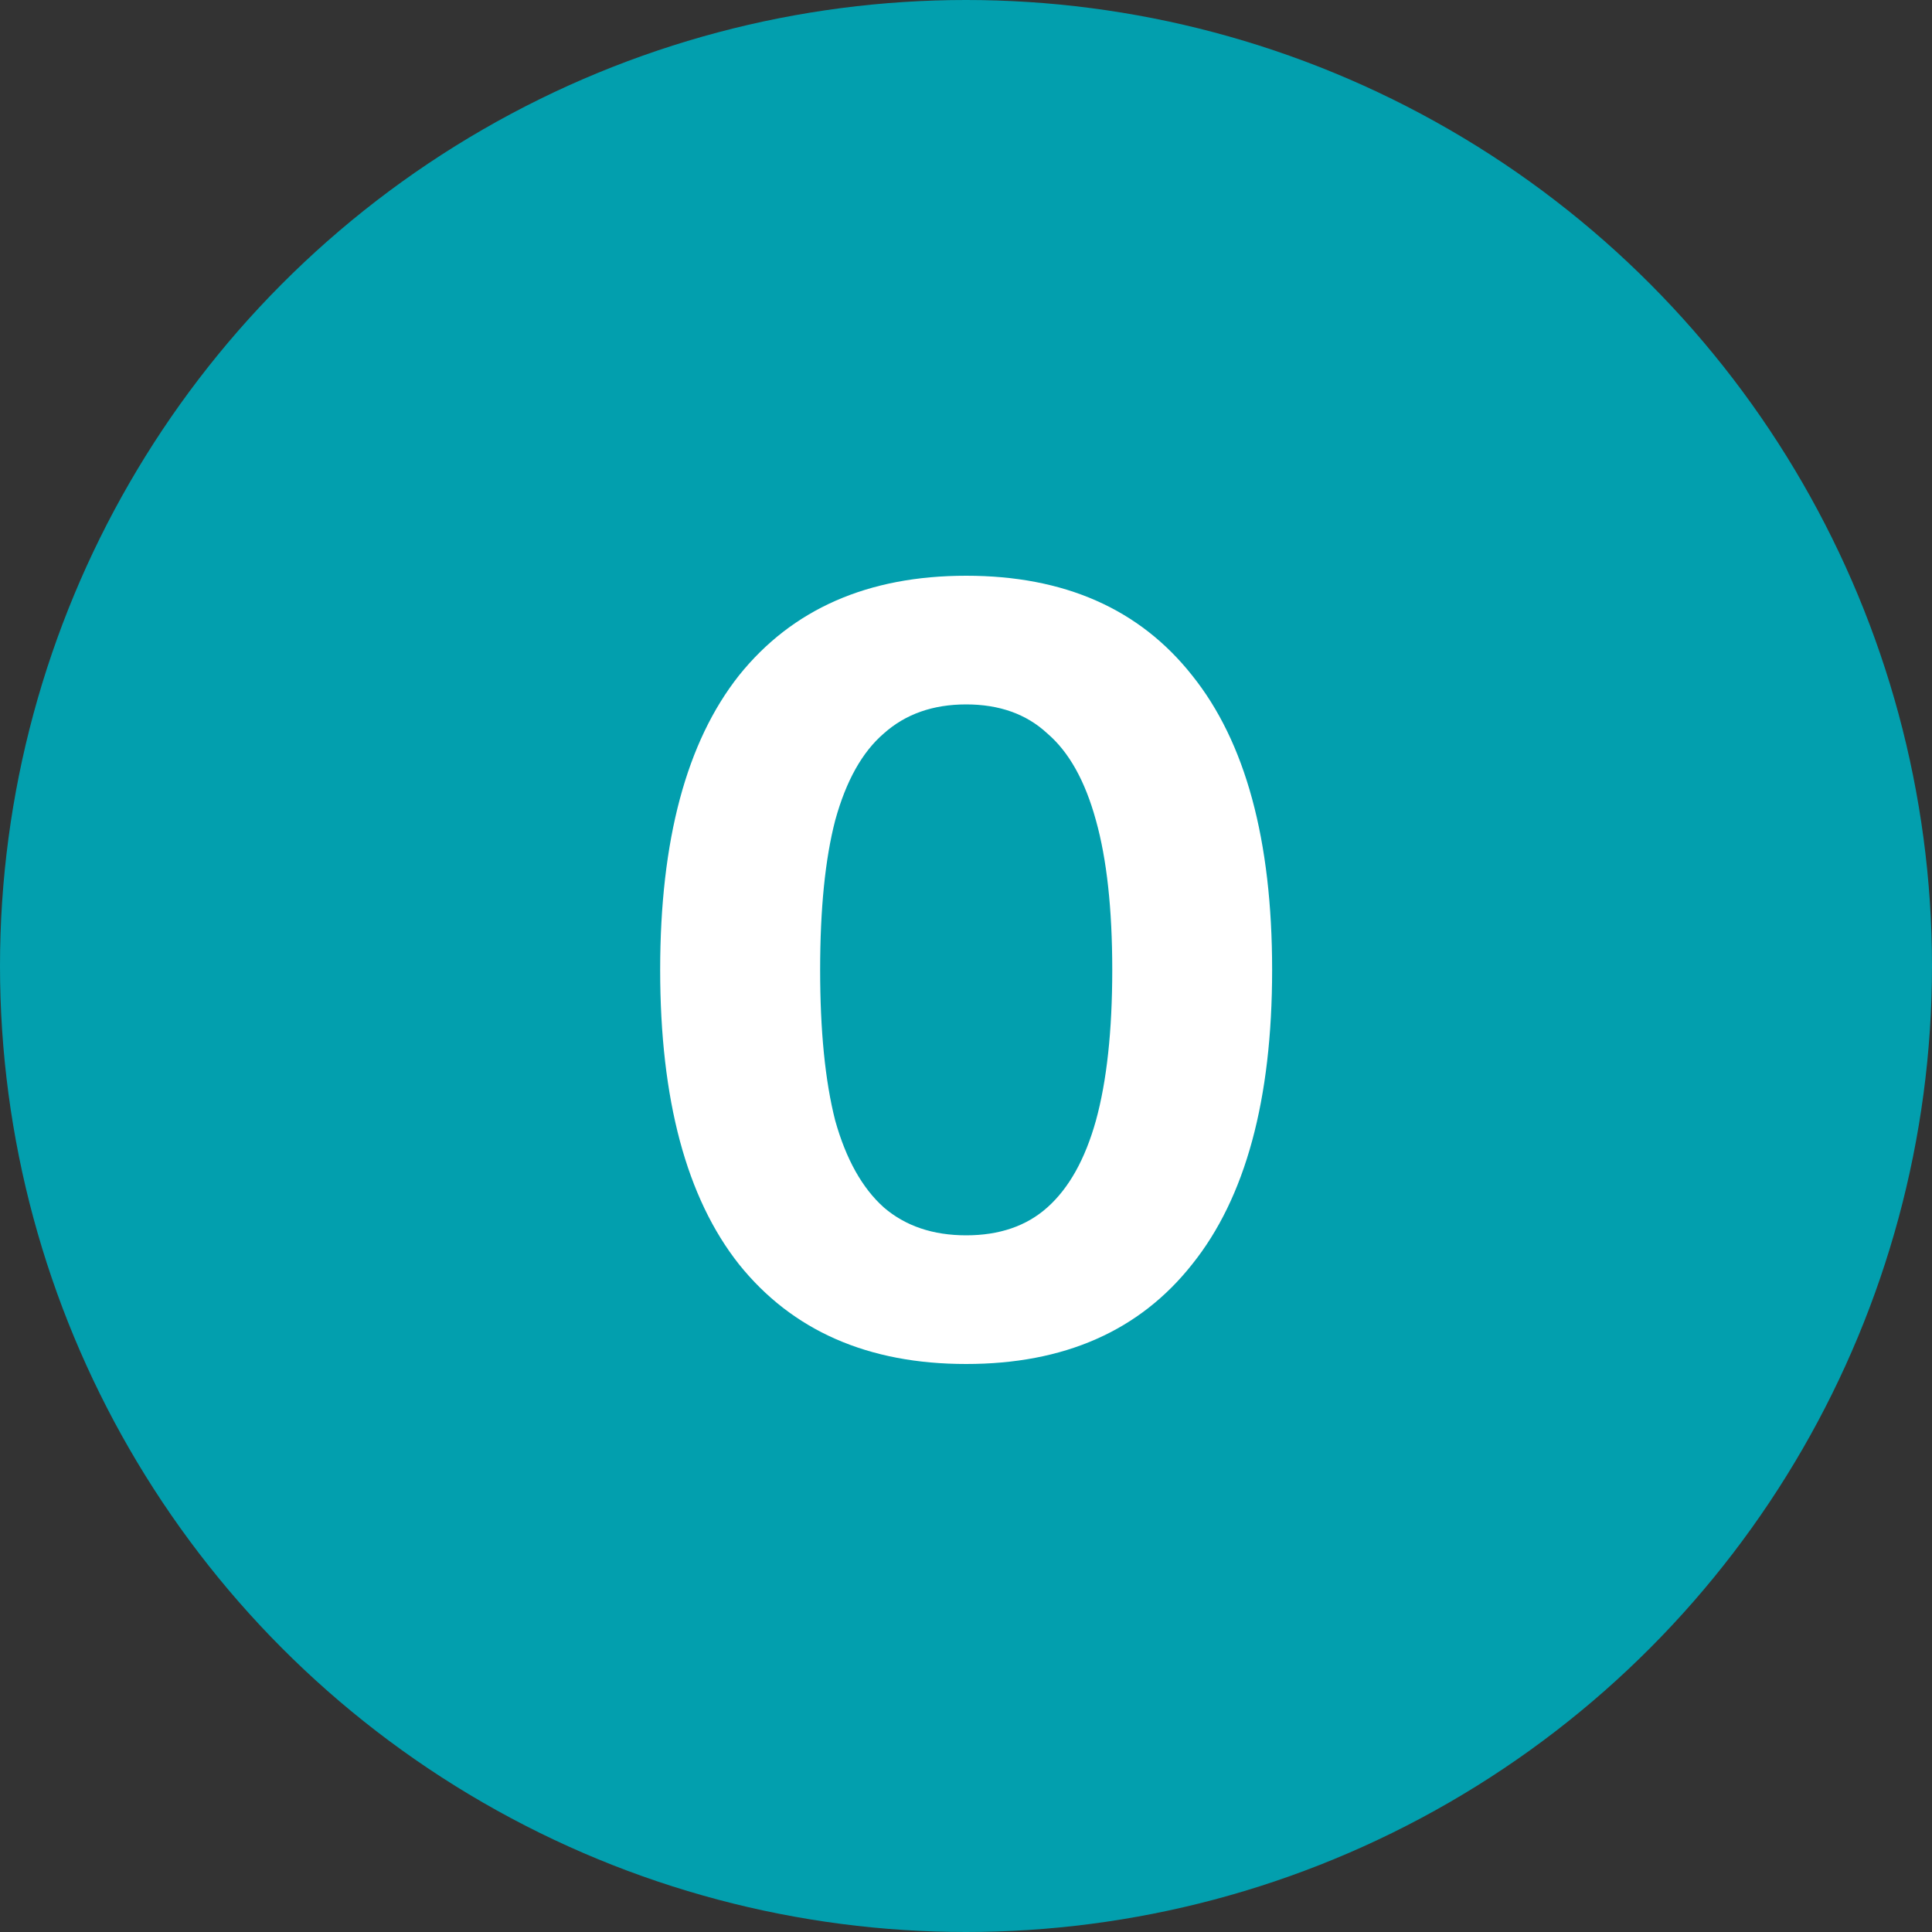 <svg width="20" height="20" viewBox="0 0 20 20" fill="none" xmlns="http://www.w3.org/2000/svg">
<rect x="0" y="0" width="20" height="20" fill="#333333" stroke="none"/>
<circle cx="10" cy="10" r="10" fill="#029FAE"/>
<path d="M10.002 14.12C8.986 14.12 8.202 13.776 7.65 13.088C7.106 12.4 6.834 11.384 6.834 10.04C6.834 8.696 7.106 7.68 7.65 6.992C8.202 6.304 8.986 5.96 10.002 5.96C11.018 5.96 11.797 6.304 12.341 6.992C12.893 7.68 13.169 8.696 13.169 10.04C13.169 11.384 12.893 12.4 12.341 13.088C11.797 13.776 11.018 14.12 10.002 14.12ZM10.002 12.788C10.345 12.788 10.626 12.692 10.841 12.5C11.066 12.3 11.233 12 11.345 11.6C11.457 11.192 11.514 10.672 11.514 10.04C11.514 9.408 11.457 8.892 11.345 8.492C11.233 8.084 11.066 7.784 10.841 7.592C10.626 7.392 10.345 7.292 10.002 7.292C9.658 7.292 9.374 7.392 9.15 7.592C8.926 7.784 8.758 8.084 8.646 8.492C8.542 8.892 8.49 9.408 8.49 10.04C8.49 10.672 8.542 11.192 8.646 11.6C8.758 12 8.926 12.3 9.15 12.5C9.374 12.692 9.658 12.788 10.002 12.788Z" fill="white"/>
</svg>
